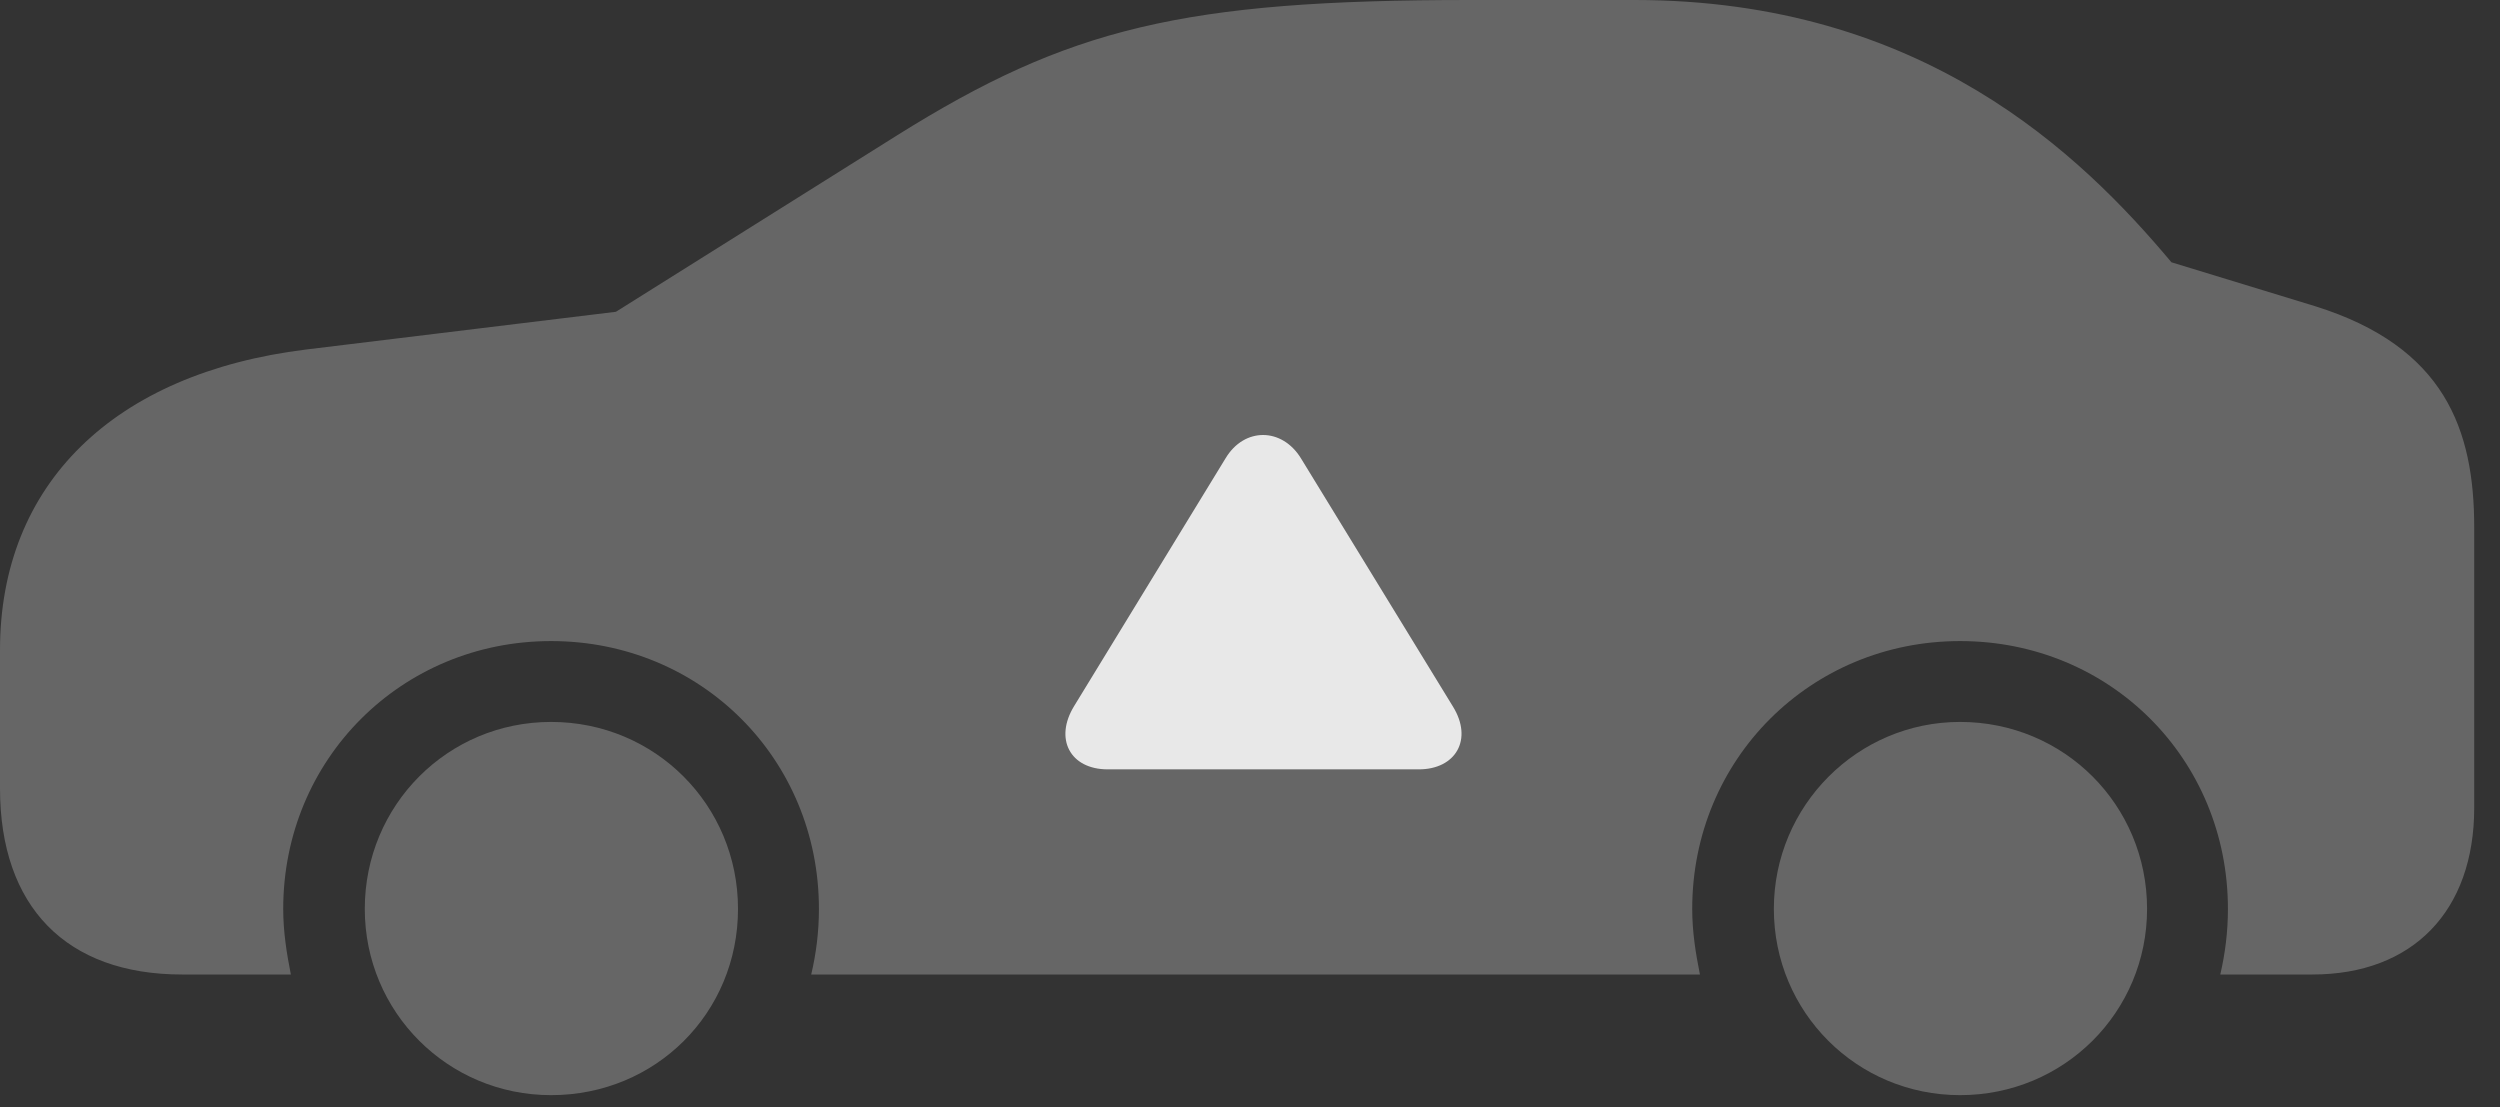 <?xml version="1.0" encoding="UTF-8"?>
<!--Generator: Apple Native CoreSVG 232.5-->
<!DOCTYPE svg
PUBLIC "-//W3C//DTD SVG 1.1//EN"
       "http://www.w3.org/Graphics/SVG/1.1/DTD/svg11.dtd">
<svg version="1.1" xmlns="http://www.w3.org/2000/svg" xmlns:xlink="http://www.w3.org/1999/xlink" width="35" height="15.498">
 <rect width="100%" height="100%" fill="#333333" stroke="none"/>
 <g>
  <rect height="15.498" opacity="0" width="35" x="0" y="0"/>
  <path d="M2.549 13.643L4.072 13.643C4.014 13.35 3.965 13.047 3.965 12.725C3.965 10.625 5.625 8.975 7.715 8.975C9.814 8.975 11.465 10.625 11.465 12.725C11.465 13.047 11.426 13.35 11.357 13.643L23.799 13.643C23.74 13.35 23.691 13.047 23.691 12.725C23.691 10.625 25.352 8.975 27.441 8.975C29.541 8.975 31.191 10.625 31.191 12.725C31.191 13.047 31.152 13.35 31.084 13.643L32.373 13.643C33.779 13.643 34.639 12.754 34.639 11.309L34.639 7.383C34.639 6.016 34.228 4.854 32.412 4.287L30.4 3.672C29.131 2.158 26.914 0 22.881 0L20.586 0C16.562 0 14.961 0.391 12.559 1.895L8.623 4.365L4.287 4.893C1.592 5.225 0 6.777 0 9.102L0 11.035C0 12.695 0.928 13.643 2.549 13.643ZM7.715 15.332C9.18 15.332 10.332 14.18 10.332 12.725C10.332 11.27 9.17 10.107 7.715 10.107C6.27 10.107 5.107 11.27 5.107 12.725C5.107 14.17 6.27 15.332 7.715 15.332ZM27.441 15.332C28.896 15.332 30.059 14.17 30.059 12.725C30.059 11.27 28.896 10.107 27.441 10.107C26.006 10.107 24.834 11.279 24.834 12.725C24.834 14.17 25.996 15.332 27.441 15.332Z" fill="#ffffff" fill-opacity="0.25"/>
  <path d="M15.508 10.771C14.98 10.771 14.756 10.342 15.039 9.883L17.158 6.416C17.422 5.977 17.949 5.986 18.213 6.416L20.342 9.893C20.625 10.352 20.381 10.771 19.863 10.771Z" fill="#ffffff" fill-opacity="0.85"/>
 </g>
</svg>
